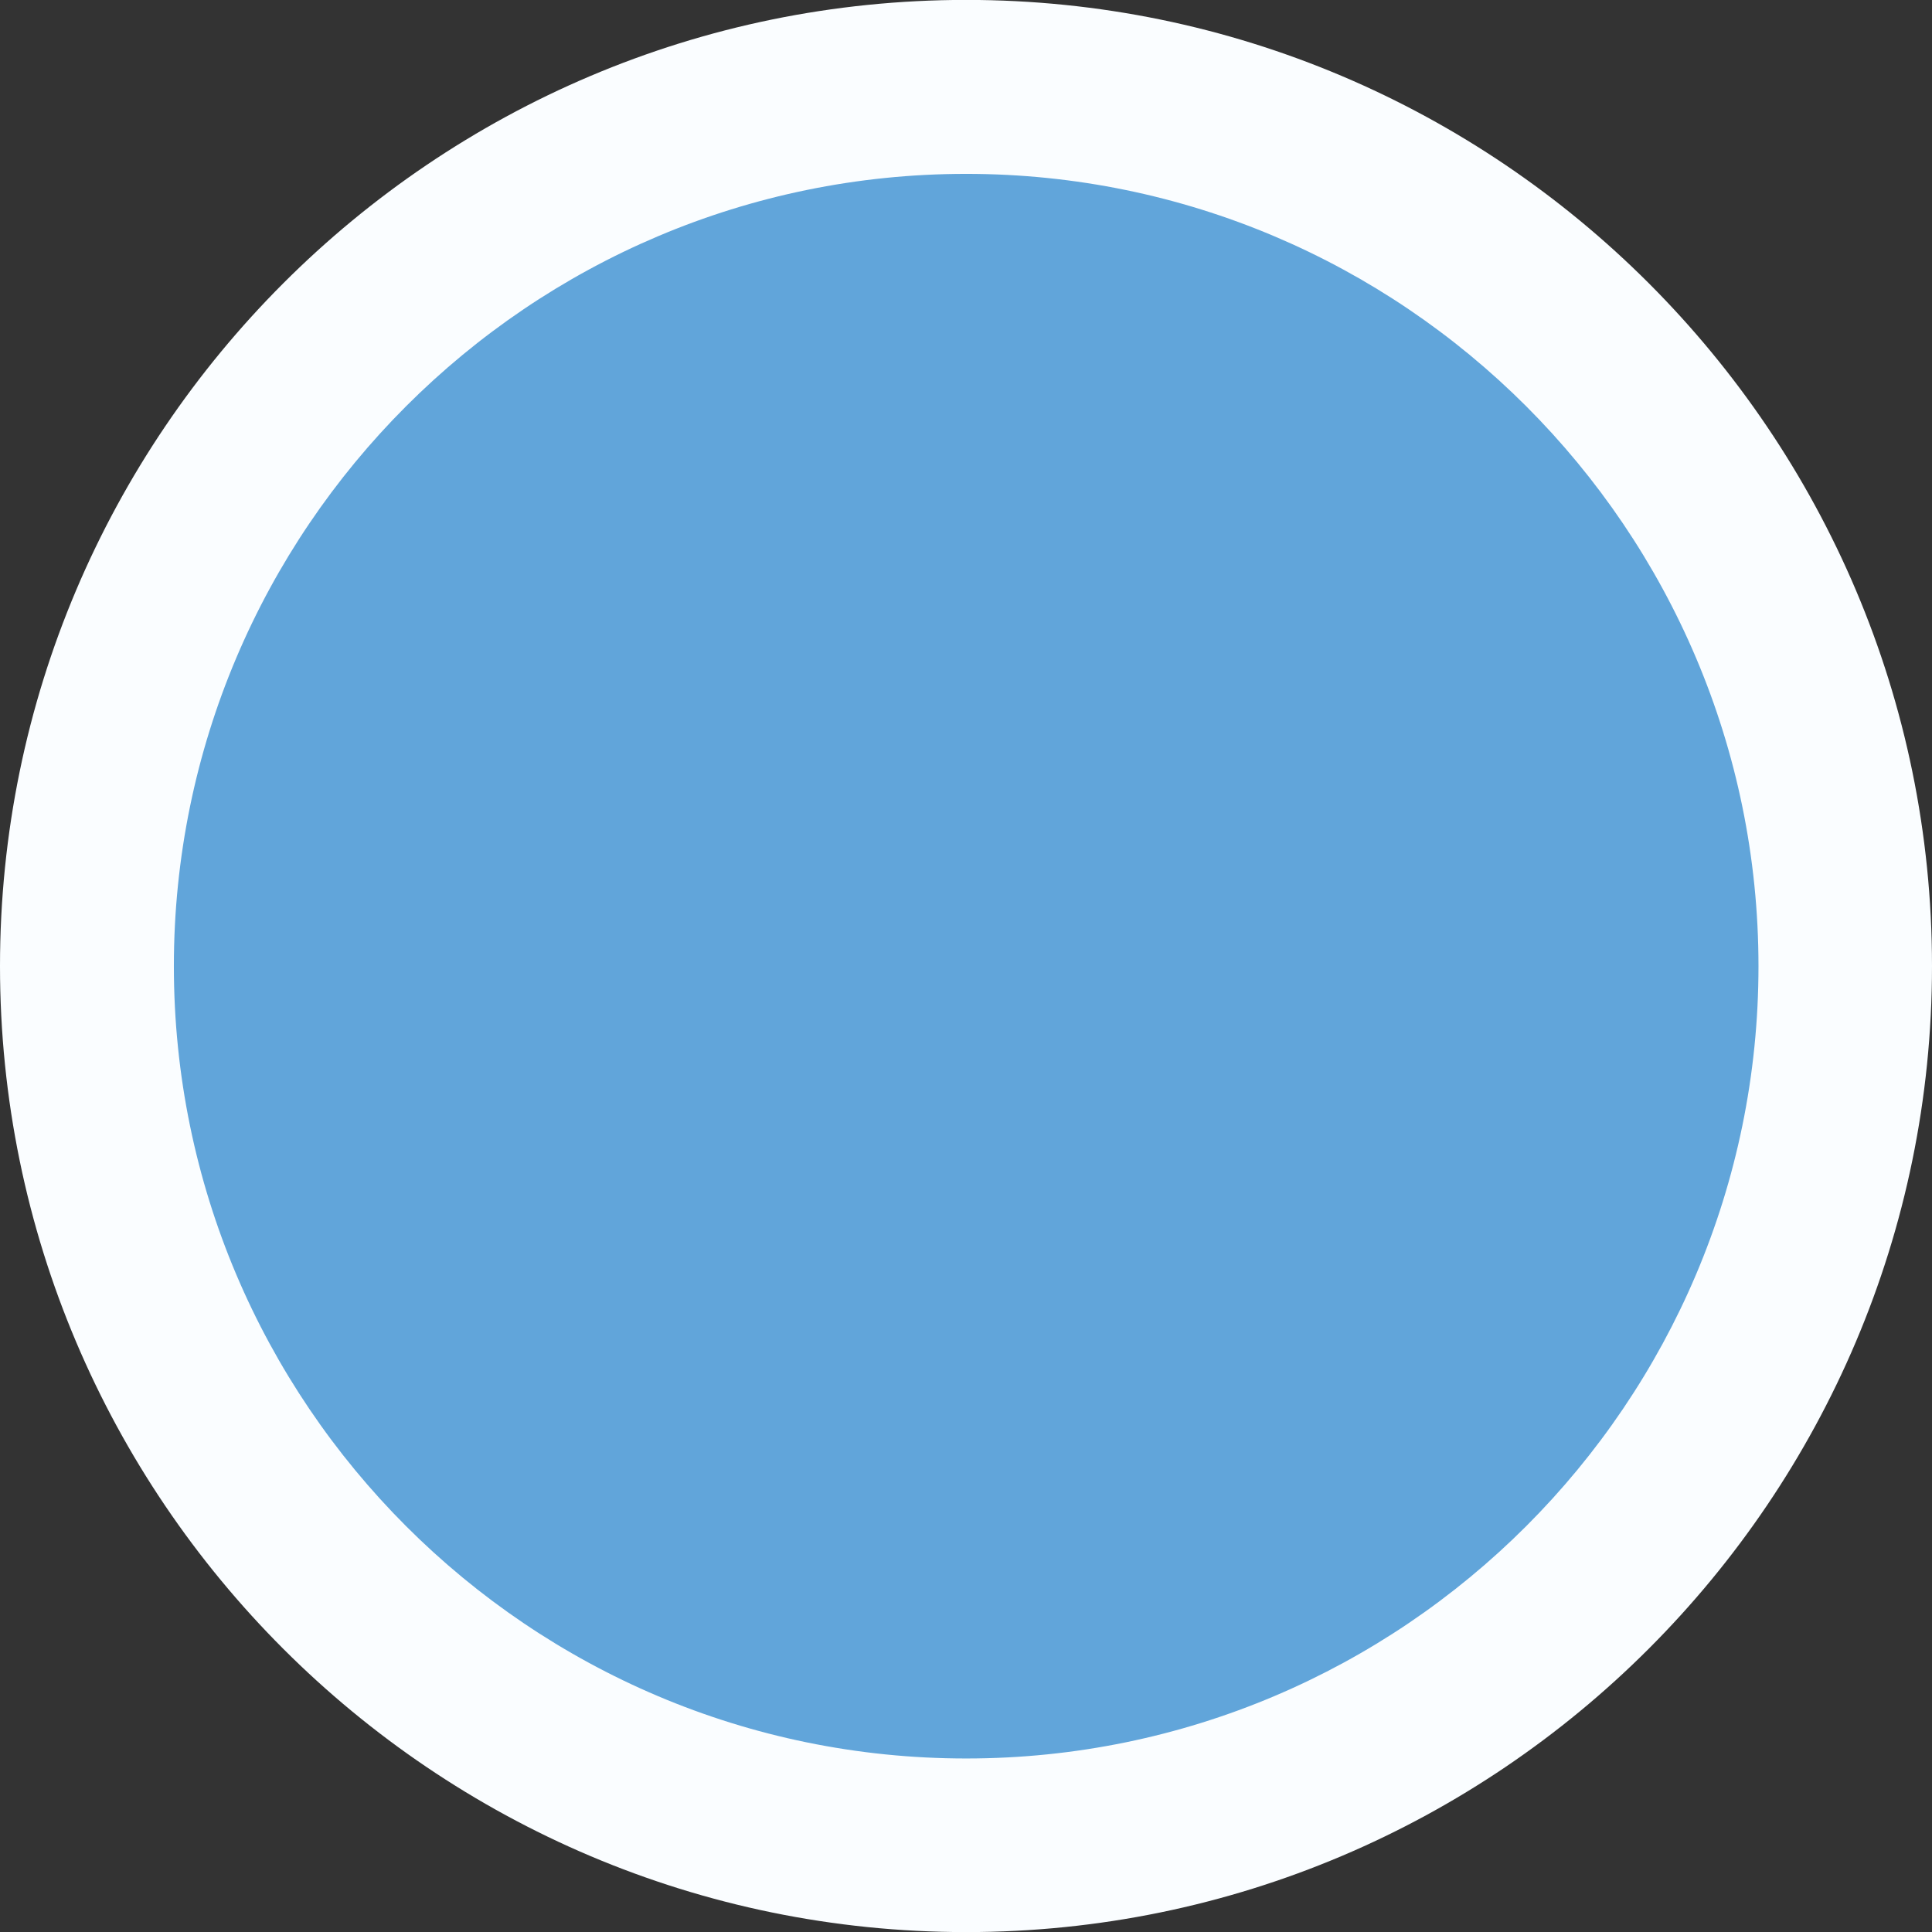 <?xml version="1.0" encoding="utf-8"?>
<!-- Generator: Adobe Illustrator 16.0.3, SVG Export Plug-In . SVG Version: 6.00 Build 0)  -->
<!DOCTYPE svg PUBLIC "-//W3C//DTD SVG 1.1//EN" "http://www.w3.org/Graphics/SVG/1.1/DTD/svg11.dtd">
<svg version="1.1" id="Ebene_1" xmlns="http://www.w3.org/2000/svg" xmlns:xlink="http://www.w3.org/1999/xlink" x="0px" y="0px"
	 width="21.946px" height="21.947px" viewBox="0 53.053 21.946 21.947" enable-background="new 0 53.053 21.946 21.947"
	 xml:space="preserve">
<rect x="0" y="53.053" width="21.946" height="21.947" fill="#333333" stroke="none"/>
<g id="Layer_7" display="none">
	<g display="inline">
		<path fill="#61A5DA" d="M17.632,7.187c-8.472,0-15.339,6.422-15.339,14.345c0,12.345,15.262,23.912,15.262,23.912
			s15.419-11.269,15.419-23.912C32.973,13.609,26.104,7.187,17.632,7.187"/>
		<path fill="#FAFDFF" d="M17.545,46.536l-0.52-0.394c-0.638-0.484-15.61-11.978-15.61-24.613c0-8.393,7.275-15.222,16.216-15.222
			c8.943,0,16.219,6.828,16.219,15.222c0,12.939-15.134,24.15-15.779,24.621L17.545,46.536z M17.632,8.064
			c-7.974,0-14.462,6.041-14.462,13.467c0,10.493,11.754,20.649,14.394,22.797c2.668-2.102,14.534-12.053,14.534-22.797
			C32.096,14.106,25.607,8.064,17.632,8.064z"/>
	</g>
</g>
<g id="Layer_6" display="none">
	
		<radialGradient id="SVGID_1_" cx="-1465.266" cy="-2219.391" r="7.117" gradientTransform="matrix(1.421 0 0 -0.3 2100.378 -619.297)" gradientUnits="userSpaceOnUse">
		<stop  offset="0" style="stop-color:#000000;stop-opacity:0.6"/>
		<stop  offset="0.935" style="stop-color:#000000;stop-opacity:0"/>
	</radialGradient>
	
		<ellipse display="inline" opacity="0.6" fill="url(#SVGID_1_)" enable-background="new    " cx="17.795" cy="46.52" rx="10.115" ry="2.147"/>
	<g display="inline">
		<path fill="#999999" d="M17.799,17.556c-6.175,0-11.181,4.681-11.181,10.456c0,8.998,11.124,17.429,11.124,17.429
			S28.98,37.227,28.98,28.012C28.98,22.237,23.975,17.556,17.799,17.556"/>
		<path fill="#FAFDFF" d="M17.735,46.238l-0.379-0.288c-0.465-0.353-11.378-8.728-11.378-17.938c0-6.118,5.303-11.095,11.82-11.095
			c6.519,0,11.822,4.977,11.822,11.095c0,9.432-11.032,17.601-11.501,17.945L17.735,46.238z M17.799,18.195
			c-5.813,0-10.542,4.404-10.542,9.817c0,7.649,8.568,15.052,10.492,16.617c1.945-1.531,10.593-8.785,10.593-16.617
			C28.342,22.599,23.611,18.195,17.799,18.195z"/>
	</g>
</g>
<g id="Layer_4" display="none">
	<g display="inline">
		<g>
			<path fill="#7CC8A4" d="M39.377,6.931c0,3.469-2.838,6.307-6.307,6.307h-9.361c-3.469,0-6.307-2.838-6.307-6.307l0,0
				c0-3.469,2.838-6.307,6.307-6.307h9.361C36.539,0.623,39.377,3.462,39.377,6.931L39.377,6.931z"/>
			<path fill="#FAFDFF" d="M33.07,13.861h-9.361c-3.821,0-6.931-3.109-6.931-6.93C16.778,3.11,19.887,0,23.708,0h9.36
				C36.891,0,40,3.109,40,6.931C40,10.753,36.891,13.861,33.07,13.861z M23.708,1.247c-3.135,0-5.684,2.55-5.684,5.684
				c0,3.134,2.55,5.684,5.684,5.684h9.36c3.135,0,5.685-2.55,5.685-5.684c0-3.134-2.55-5.684-5.685-5.684H23.708z"/>
		</g>
		<g>
			<path fill="#7CC8A4" d="M39.377,6.931c0,3.469-2.838,6.307-6.307,6.307h-9.361c-3.469,0-6.307-2.838-6.307-6.307l0,0
				c0-3.469,2.838-6.307,6.307-6.307h9.361C36.539,0.623,39.377,3.462,39.377,6.931L39.377,6.931z"/>
			<path fill="#FAFDFF" d="M33.07,13.861h-9.361c-3.821,0-6.931-3.109-6.931-6.93C16.778,3.11,19.887,0,23.708,0h9.36
				C36.891,0,40,3.109,40,6.931C40,10.753,36.891,13.861,33.07,13.861z M23.708,1.247c-3.135,0-5.684,2.55-5.684,5.684
				c0,3.134,2.55,5.684,5.684,5.684h9.36c3.135,0,5.685-2.55,5.685-5.684c0-3.134-2.55-5.684-5.685-5.684H23.708z"/>
		</g>
	</g>
</g>
<g id="Layer_5" display="none">
	<g display="inline">
		
			<radialGradient id="SVGID_2_" cx="-1464.164" cy="-2217.034" r="8.855" gradientTransform="matrix(1.421 0 0 -0.3 2100.378 -619.301)" gradientUnits="userSpaceOnUse">
			<stop  offset="0" style="stop-color:#000000;stop-opacity:0.6"/>
			<stop  offset="0.935" style="stop-color:#000000;stop-opacity:0"/>
		</radialGradient>
		<ellipse opacity="0.6" fill="url(#SVGID_2_)" enable-background="new    " cx="19.362" cy="45.81" rx="12.583" ry="2.671"/>
		<path fill="#EB8382" d="M19.365,8.62c-8.237,0-14.914,6.244-14.914,13.947c0,12.003,14.839,23.248,14.839,23.248
			S34.281,34.86,34.281,22.567C34.281,14.864,27.604,8.62,19.365,8.62z M19.366,31.318c-4.217,0-7.635-3.418-7.635-7.634
			s3.418-7.635,7.635-7.635c4.217,0,7.635,3.419,7.635,7.635S23.583,31.318,19.366,31.318z"/>
		<path fill="#FBFBFB" d="M19.285,46.387l-0.272-0.205C18.4,45.716,3.993,34.659,3.993,22.567c0-7.944,6.896-14.406,15.373-14.406
			c8.478,0,15.375,6.462,15.375,14.406c0,12.383-14.56,23.166-15.18,23.619L19.285,46.387z M19.365,9.079
			c-7.97,0-14.454,6.05-14.454,13.487c0,10.75,12.375,21.065,14.384,22.667c2.03-1.563,14.527-11.664,14.527-22.667
			C33.822,15.13,27.337,9.079,19.365,9.079z M19.366,31.779c-4.463,0-8.095-3.631-8.095-8.095s3.631-8.095,8.095-8.095
			c4.464,0,8.095,3.631,8.095,8.095S23.83,31.779,19.366,31.779z M19.366,16.508c-3.957,0-7.176,3.219-7.176,7.176
			s3.219,7.175,7.176,7.175s7.176-3.219,7.176-7.175C26.542,19.727,23.323,16.508,19.366,16.508z"/>
	</g>
</g>
<g id="Layer_2">
	<g>
		<path fill="#61A5DA" d="M10.975,54.039c5.514,0,9.984,4.473,9.984,9.987s-4.473,9.987-9.984,9.987
			c-5.52,0-9.988-4.473-9.988-9.987S5.458,54.039,10.975,54.039z"/>
		<path fill="#FAFDFF" d="M10.975,75C4.922,75,0,70.077,0,64.027c0-6.049,4.922-10.975,10.975-10.975
			c6.049,0,10.971,4.924,10.971,10.974S17.022,75,10.975,75z M10.975,55.028c-4.963,0-9,4.036-9,9s4.035,9,9,9c4.963,0,9-4.036,9-9
			S15.936,55.028,10.975,55.028z"/>
	</g>
</g>
</svg>
